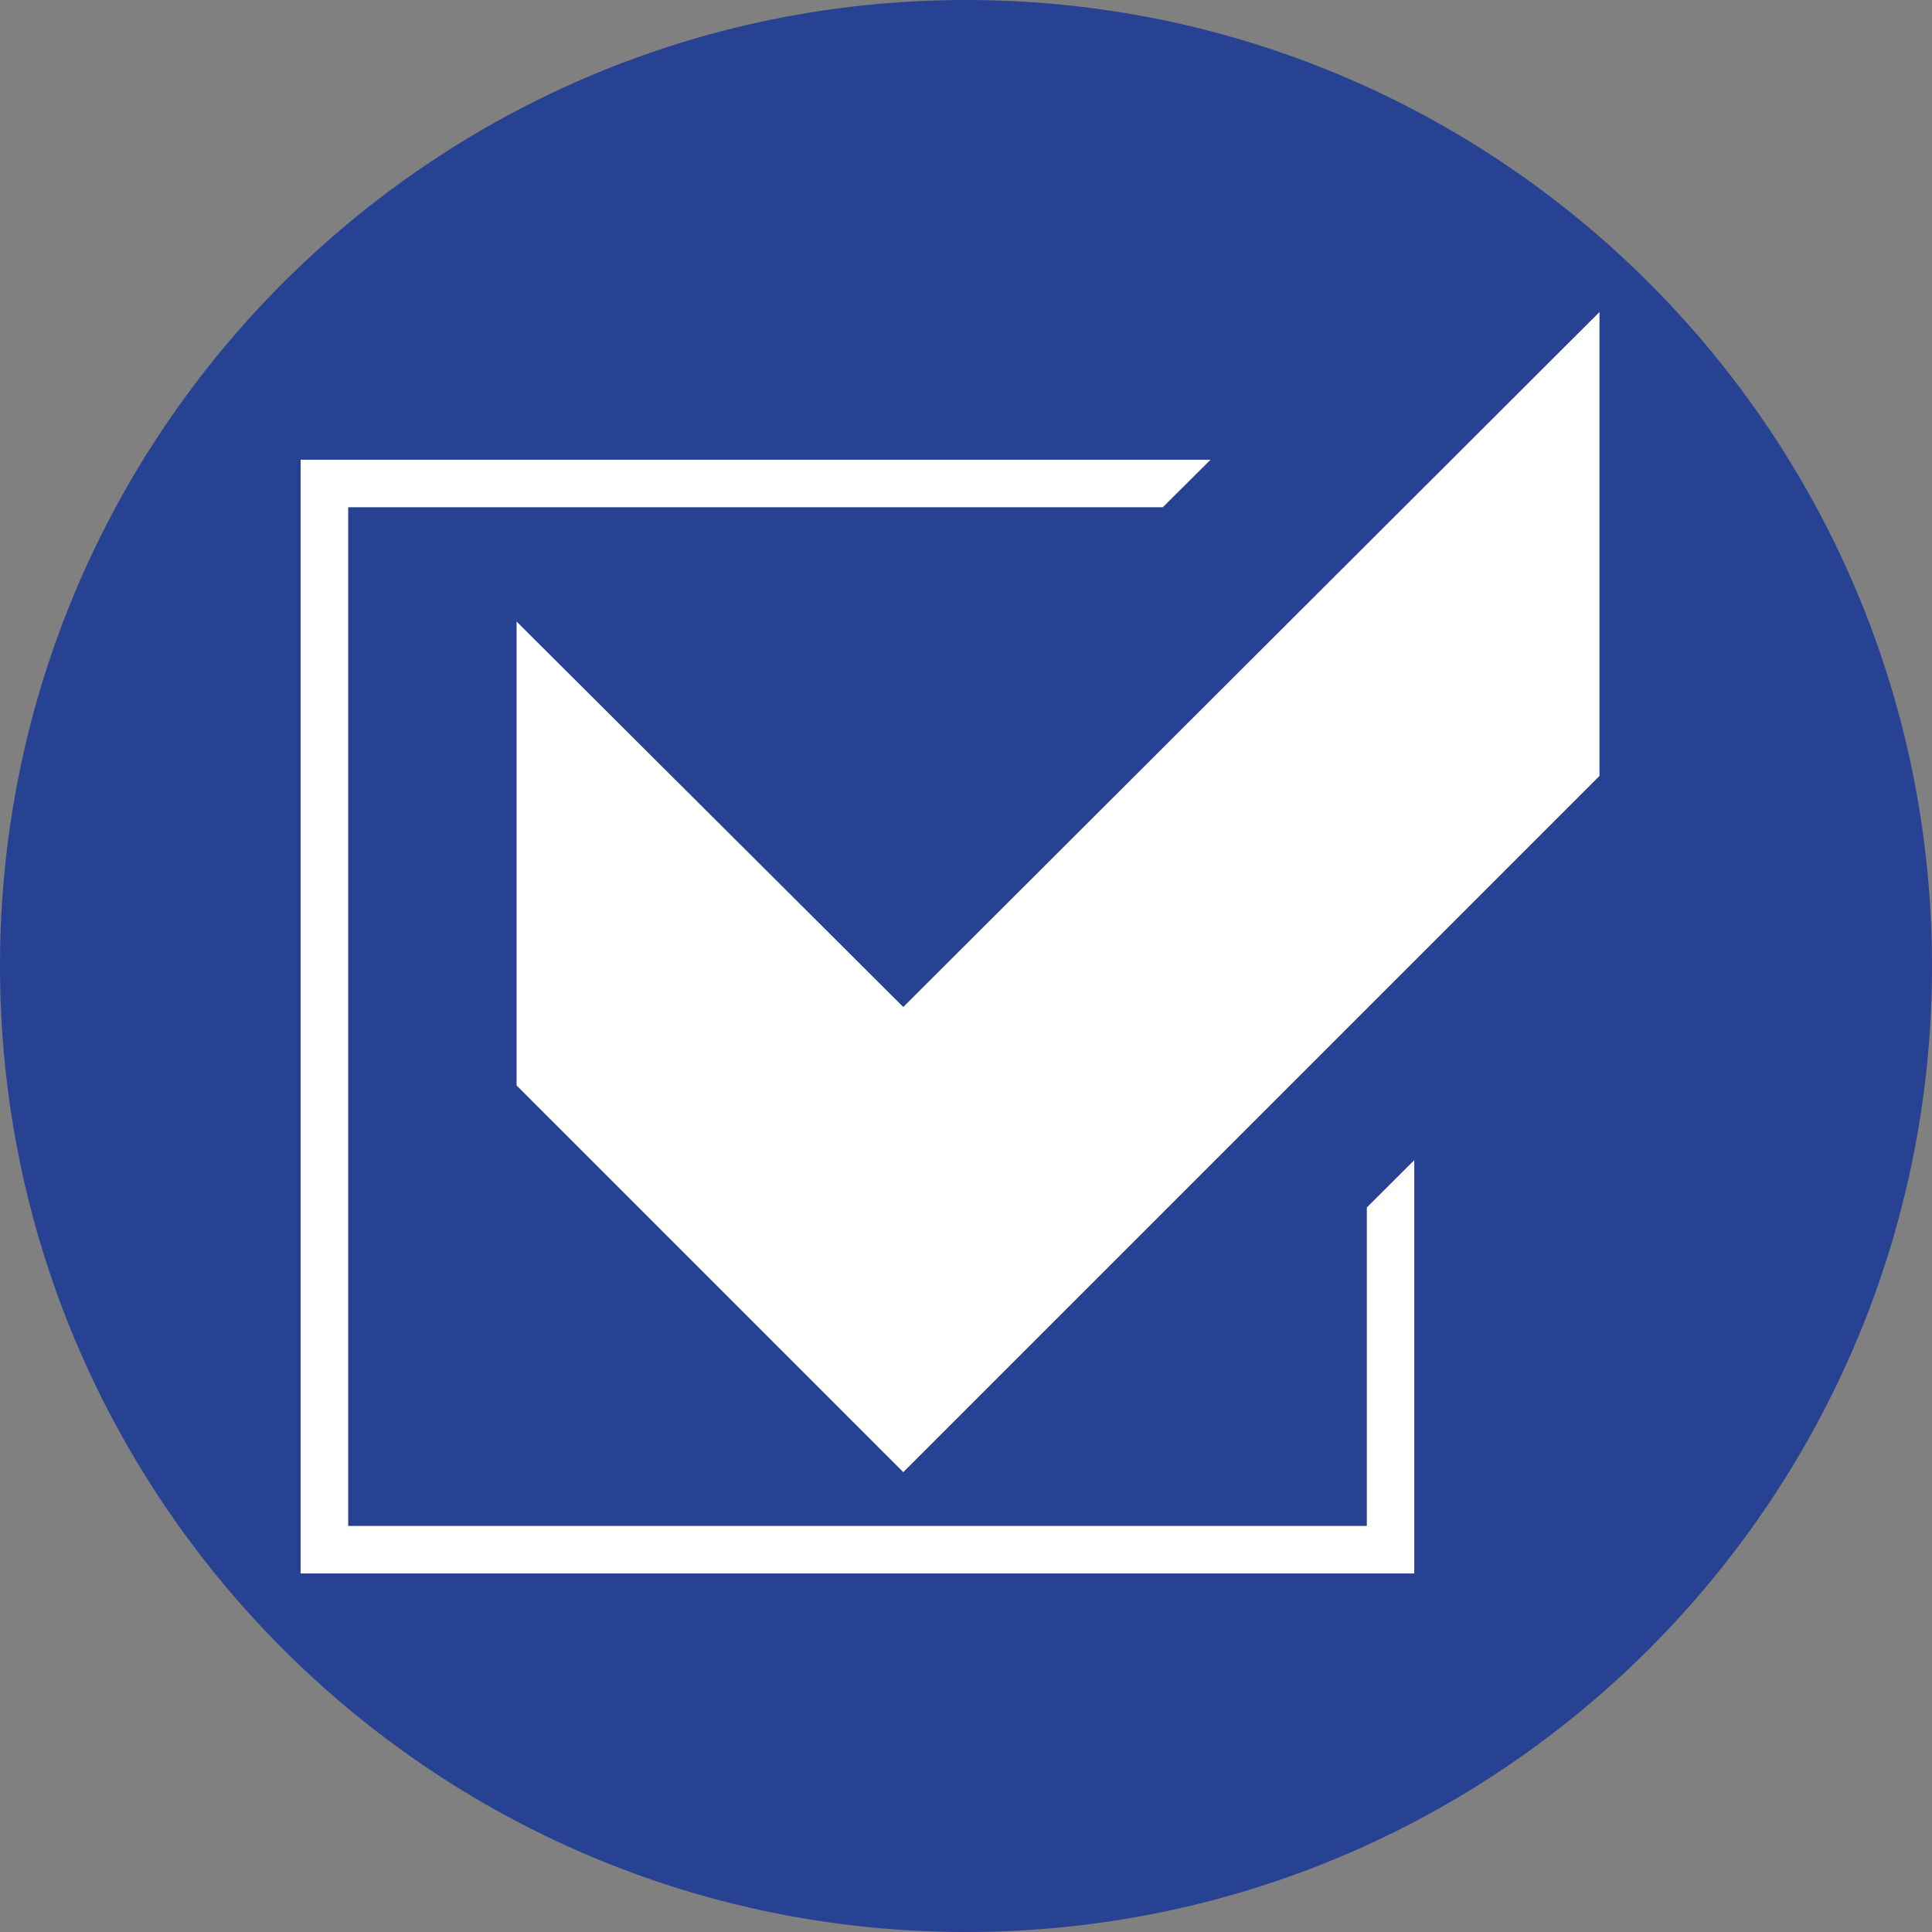 <svg xmlns="http://www.w3.org/2000/svg" viewBox="0 0 512 512"><rect x="0" y="0" width="512" height="512" fill="#808080" stroke="none"/><title>pentana-disclose-icon</title><polygon points="362.19 319.95 374.82 307.35 374.82 417 79.66 417 79.66 121.82 320.85 121.82 308.15 134.46 92.3 134.46 92.3 404.36 362.19 404.36 362.19 319.95" style="fill:#fff"/><polygon points="423.9 82.64 423.9 205.65 239.38 390.17 136.87 287.66 136.87 164.65 239.38 266.83 423.9 82.64" style="fill:#fff"/><path d="M256,0C114.62,0,0,114.61,0,256S114.62,512,256,512,512,397.38,512,256,397.39,0,256,0ZM79.66,121.82H320.85l-12.7,12.64H92.3v269.9H362.19V320l12.63-12.6V417H79.66ZM423.9,205.65,239.38,390.17,136.87,287.66v-123L239.38,266.83,423.9,82.64Z" style="fill:#274193"/></svg>